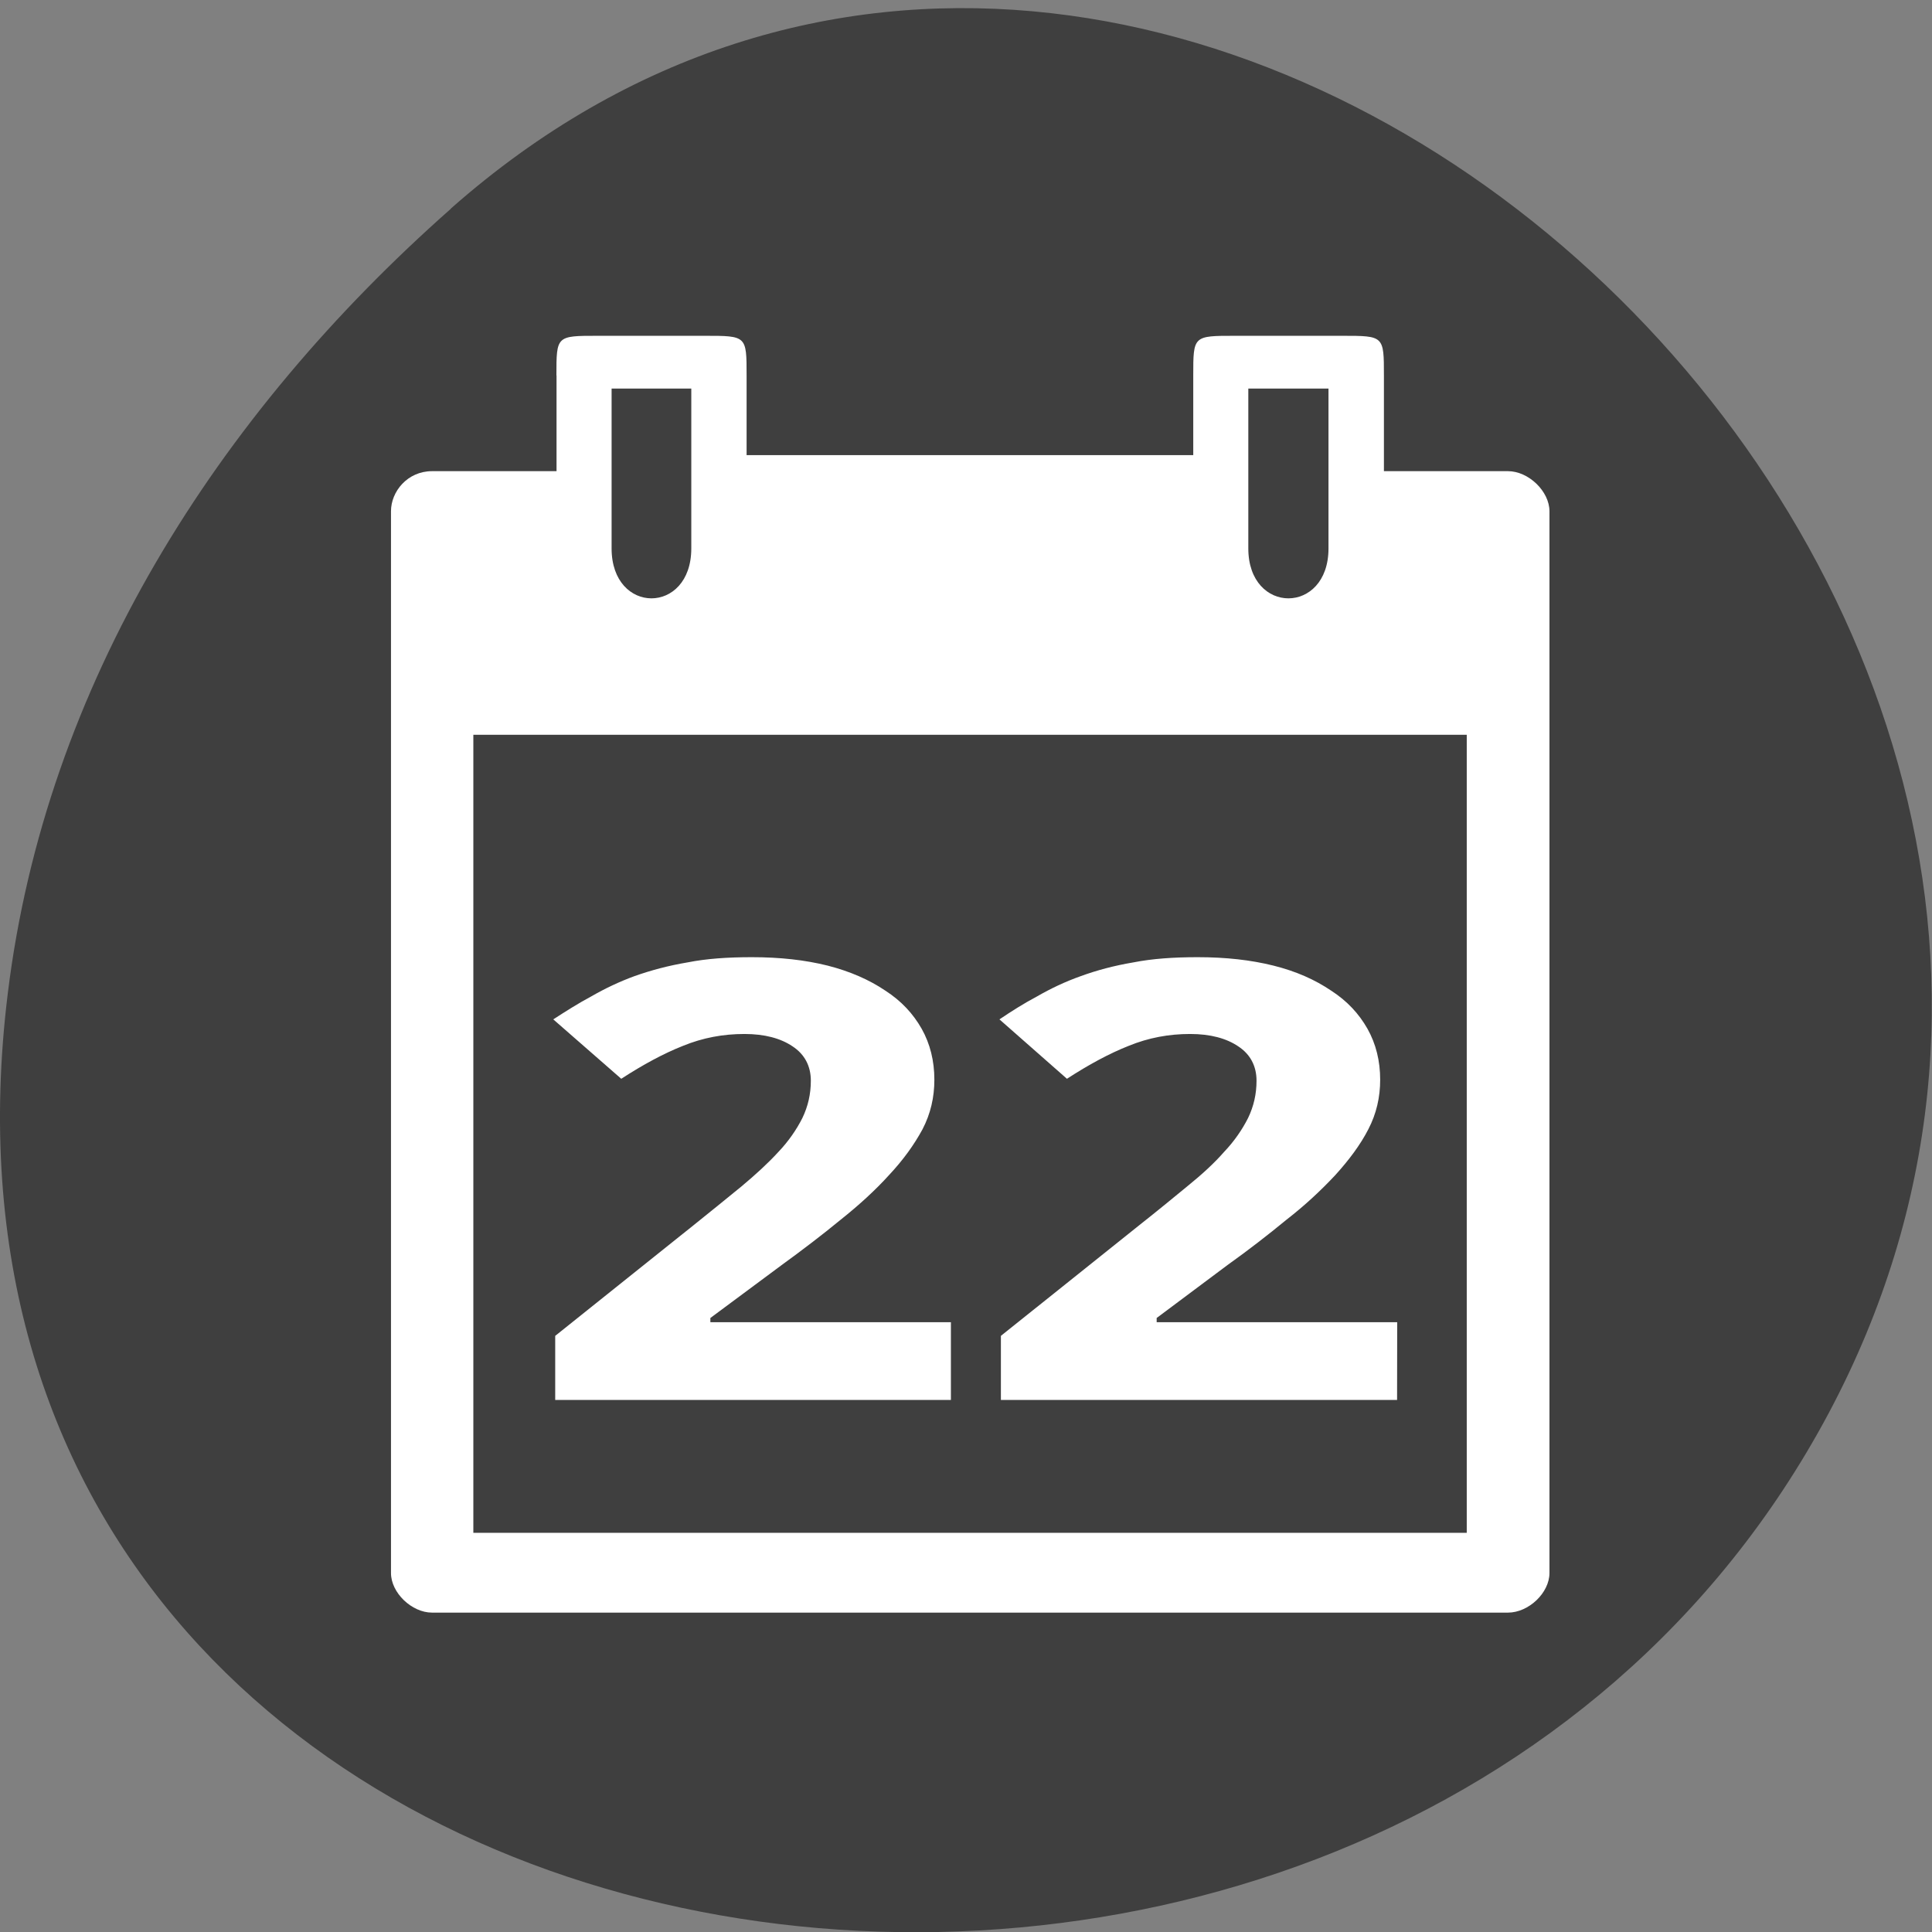 <svg xmlns="http://www.w3.org/2000/svg" viewBox="0 0 16 16"><rect x="0" y="0" width="16" height="16" fill="#808080" stroke="none"/><path d="m 3.734 1.727 c 5.953 -5.254 15.11 3.035 11.41 9.977 c -3.746 7.02 -16.14 5.145 -15.08 -3.473 c 0.313 -2.562 1.73 -4.789 3.672 -6.504" fill="#3f3f3f"/><g fill="#fff"><path d="m 4.609 3.109 v 0.793 h -1.031 c -0.203 0 -0.34 0.168 -0.34 0.332 v 8.793 c 0 0.164 0.172 0.328 0.34 0.328 h 8.91 c 0.172 0 0.344 -0.164 0.344 -0.328 v -8.793 c 0 -0.164 -0.172 -0.332 -0.344 -0.332 h -1.027 v -0.793 c 0 -0.328 0 -0.328 -0.344 -0.328 h -0.891 c -0.344 0 -0.344 0 -0.344 0.328 v 0.66 h -3.699 v -0.66 c 0 -0.328 0 -0.328 -0.344 -0.328 h -0.891 c -0.34 0 -0.34 0 -0.34 0.328 m 0.457 0.109 h 0.66 v 1.324 c 0 0.551 -0.66 0.551 -0.66 0 m 5.273 -1.324 h 0.664 v 1.324 c 0 0.551 -0.664 0.551 -0.664 0 m -6.418 1.543 h 8.227 v 6.609 h -8.227"/><path d="m 7.875 11.594 h -3.277 v -0.531 l 1.148 -0.918 c 0.145 -0.117 0.277 -0.223 0.395 -0.32 c 0.117 -0.098 0.219 -0.191 0.305 -0.285 c 0.086 -0.09 0.152 -0.188 0.199 -0.281 c 0.047 -0.098 0.07 -0.199 0.07 -0.309 c 0 -0.121 -0.051 -0.219 -0.152 -0.285 c -0.098 -0.066 -0.23 -0.102 -0.398 -0.102 c -0.176 0 -0.344 0.031 -0.508 0.098 c -0.16 0.063 -0.332 0.156 -0.512 0.273 l -0.563 -0.492 c 0.102 -0.066 0.207 -0.133 0.316 -0.191 c 0.109 -0.063 0.23 -0.121 0.359 -0.168 c 0.133 -0.047 0.277 -0.086 0.438 -0.113 c 0.156 -0.031 0.332 -0.043 0.531 -0.043 c 0.234 0 0.441 0.023 0.629 0.07 c 0.184 0.047 0.344 0.117 0.477 0.207 c 0.133 0.086 0.23 0.191 0.301 0.316 c 0.07 0.125 0.105 0.266 0.105 0.422 c 0 0.145 -0.031 0.281 -0.098 0.41 c -0.07 0.129 -0.16 0.254 -0.277 0.379 c -0.113 0.125 -0.25 0.25 -0.402 0.371 c -0.152 0.125 -0.316 0.25 -0.488 0.375 l -0.59 0.438 v 0.035 h 1.992"/><path d="m 11.57 11.594 h -3.281 v -0.531 l 1.148 -0.918 c 0.148 -0.117 0.277 -0.223 0.395 -0.32 c 0.121 -0.098 0.223 -0.191 0.305 -0.285 c 0.086 -0.09 0.152 -0.188 0.199 -0.281 c 0.047 -0.098 0.07 -0.199 0.07 -0.309 c 0 -0.121 -0.051 -0.219 -0.152 -0.285 c -0.098 -0.066 -0.23 -0.102 -0.398 -0.102 c -0.176 0 -0.344 0.031 -0.508 0.098 c -0.16 0.063 -0.332 0.156 -0.512 0.273 l -0.559 -0.492 c 0.098 -0.066 0.203 -0.133 0.313 -0.191 c 0.109 -0.063 0.23 -0.121 0.363 -0.168 c 0.129 -0.047 0.273 -0.086 0.434 -0.113 c 0.156 -0.031 0.336 -0.043 0.531 -0.043 c 0.234 0 0.441 0.023 0.629 0.07 c 0.188 0.047 0.344 0.117 0.477 0.207 c 0.133 0.086 0.23 0.191 0.301 0.316 c 0.07 0.125 0.105 0.266 0.105 0.422 c 0 0.145 -0.031 0.281 -0.098 0.41 c -0.066 0.129 -0.16 0.254 -0.273 0.379 c -0.117 0.125 -0.25 0.25 -0.406 0.371 c -0.152 0.125 -0.313 0.25 -0.488 0.375 l -0.586 0.438 v 0.035 h 1.992"/></g></svg>